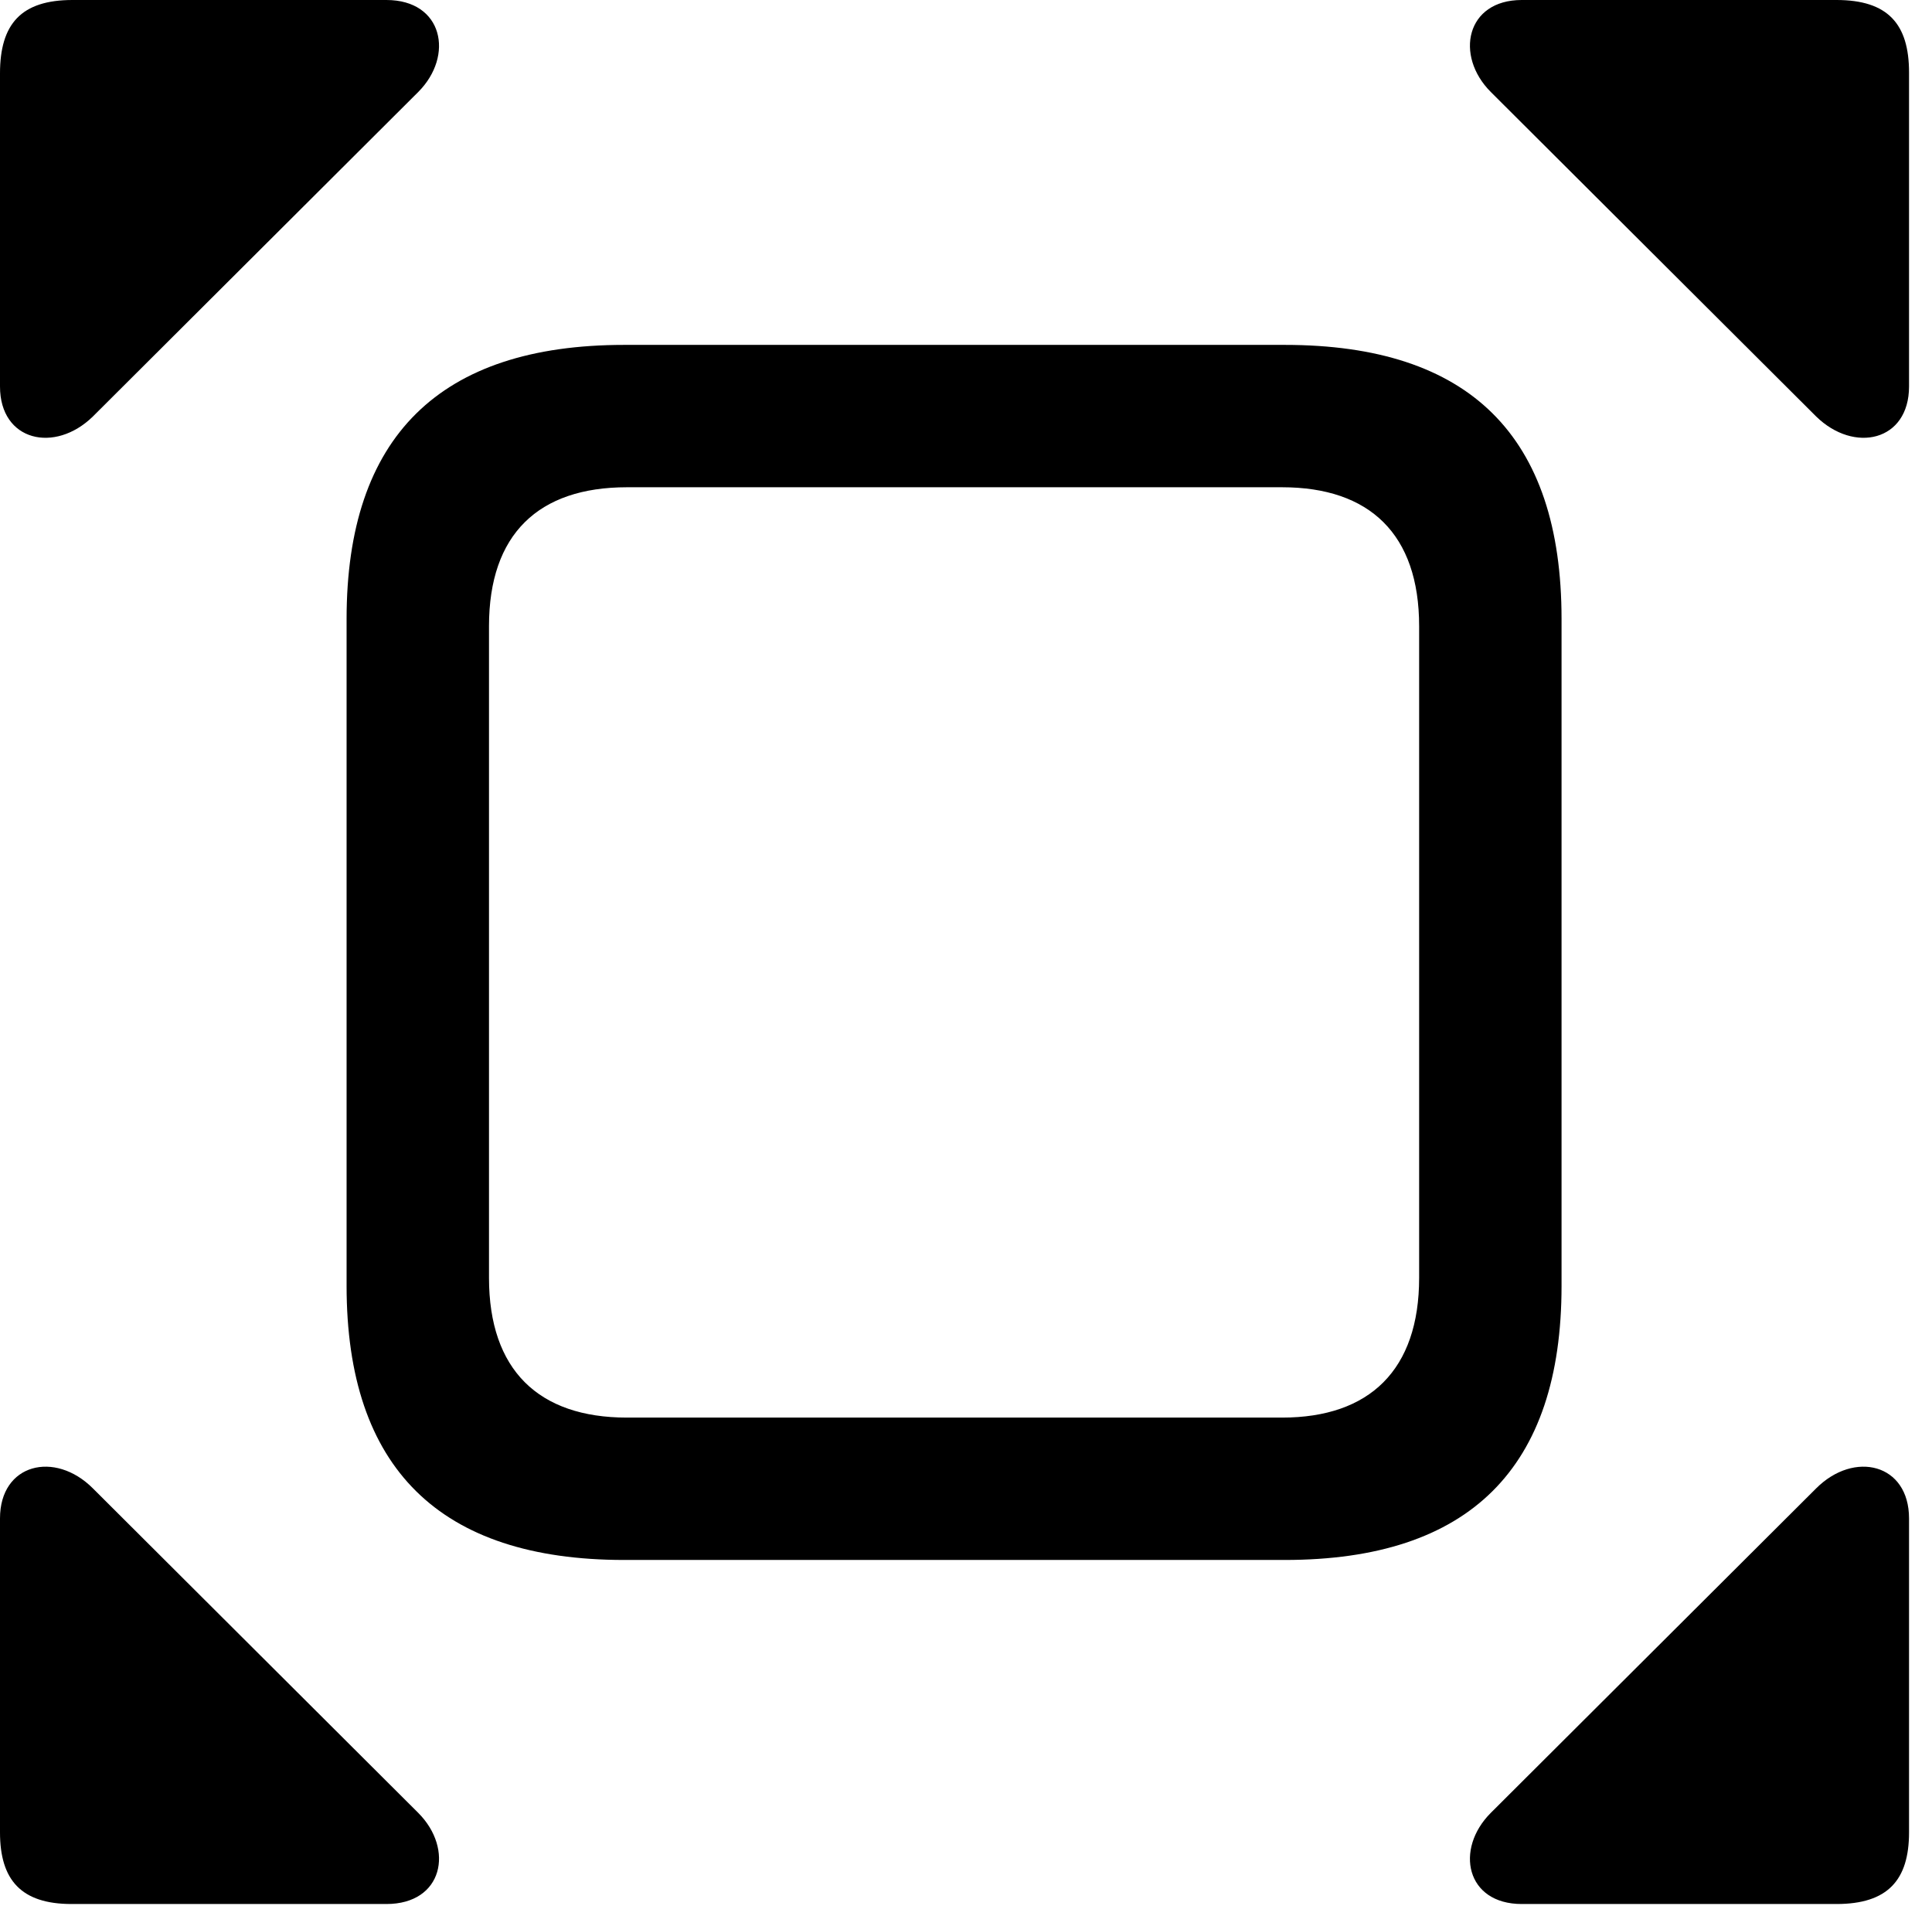 <svg version="1.1" xmlns="http://www.w3.org/2000/svg" xmlns:xlink="http://www.w3.org/1999/xlink" viewBox="0 0 29.873 29.463">
 <g>
  
  <path d="M1.436 6.439L6.467 1.422C7.027 0.861 6.85 0 5.975 0L1.121 0C0.328 0 0 0.369 0 1.135L0 5.975C0 6.822 0.848 7.014 1.436 6.439ZM28.082 6.439C28.67 7.014 29.518 6.822 29.518 5.975L29.518 1.121C29.518 0.369 29.189 0 28.396 0L23.529 0C22.668 0 22.49 0.861 23.051 1.422ZM1.436 23.01C0.848 22.422 0 22.627 0 23.475L0 28.328C0 29.066 0.328 29.436 1.107 29.436L5.975 29.436C6.85 29.436 7.027 28.588 6.467 28.027ZM28.082 23.01L23.051 28.027C22.49 28.588 22.668 29.436 23.529 29.436L28.396 29.436C29.189 29.436 29.518 29.066 29.518 28.328L29.518 23.475C29.518 22.627 28.67 22.422 28.082 23.01Z" style="fill:hsl(0 0 0/0.85)"></path>
  <path d="M9.652 24.117L19.865 24.117C22.723 24.117 24.145 22.695 24.145 19.879L24.145 9.57C24.145 6.74 22.723 5.332 19.865 5.332L9.652 5.332C6.795 5.332 5.359 6.754 5.359 9.57L5.359 19.879C5.359 22.695 6.795 24.117 9.652 24.117ZM9.693 21.916C8.326 21.916 7.561 21.178 7.561 19.756L7.561 9.68C7.561 8.258 8.326 7.533 9.693 7.533L19.824 7.533C21.178 7.533 21.943 8.258 21.943 9.68L21.943 19.756C21.943 21.178 21.178 21.916 19.824 21.916Z" style="fill:hsl(0 0 0/0.85)"></path>
 </g>
</svg>